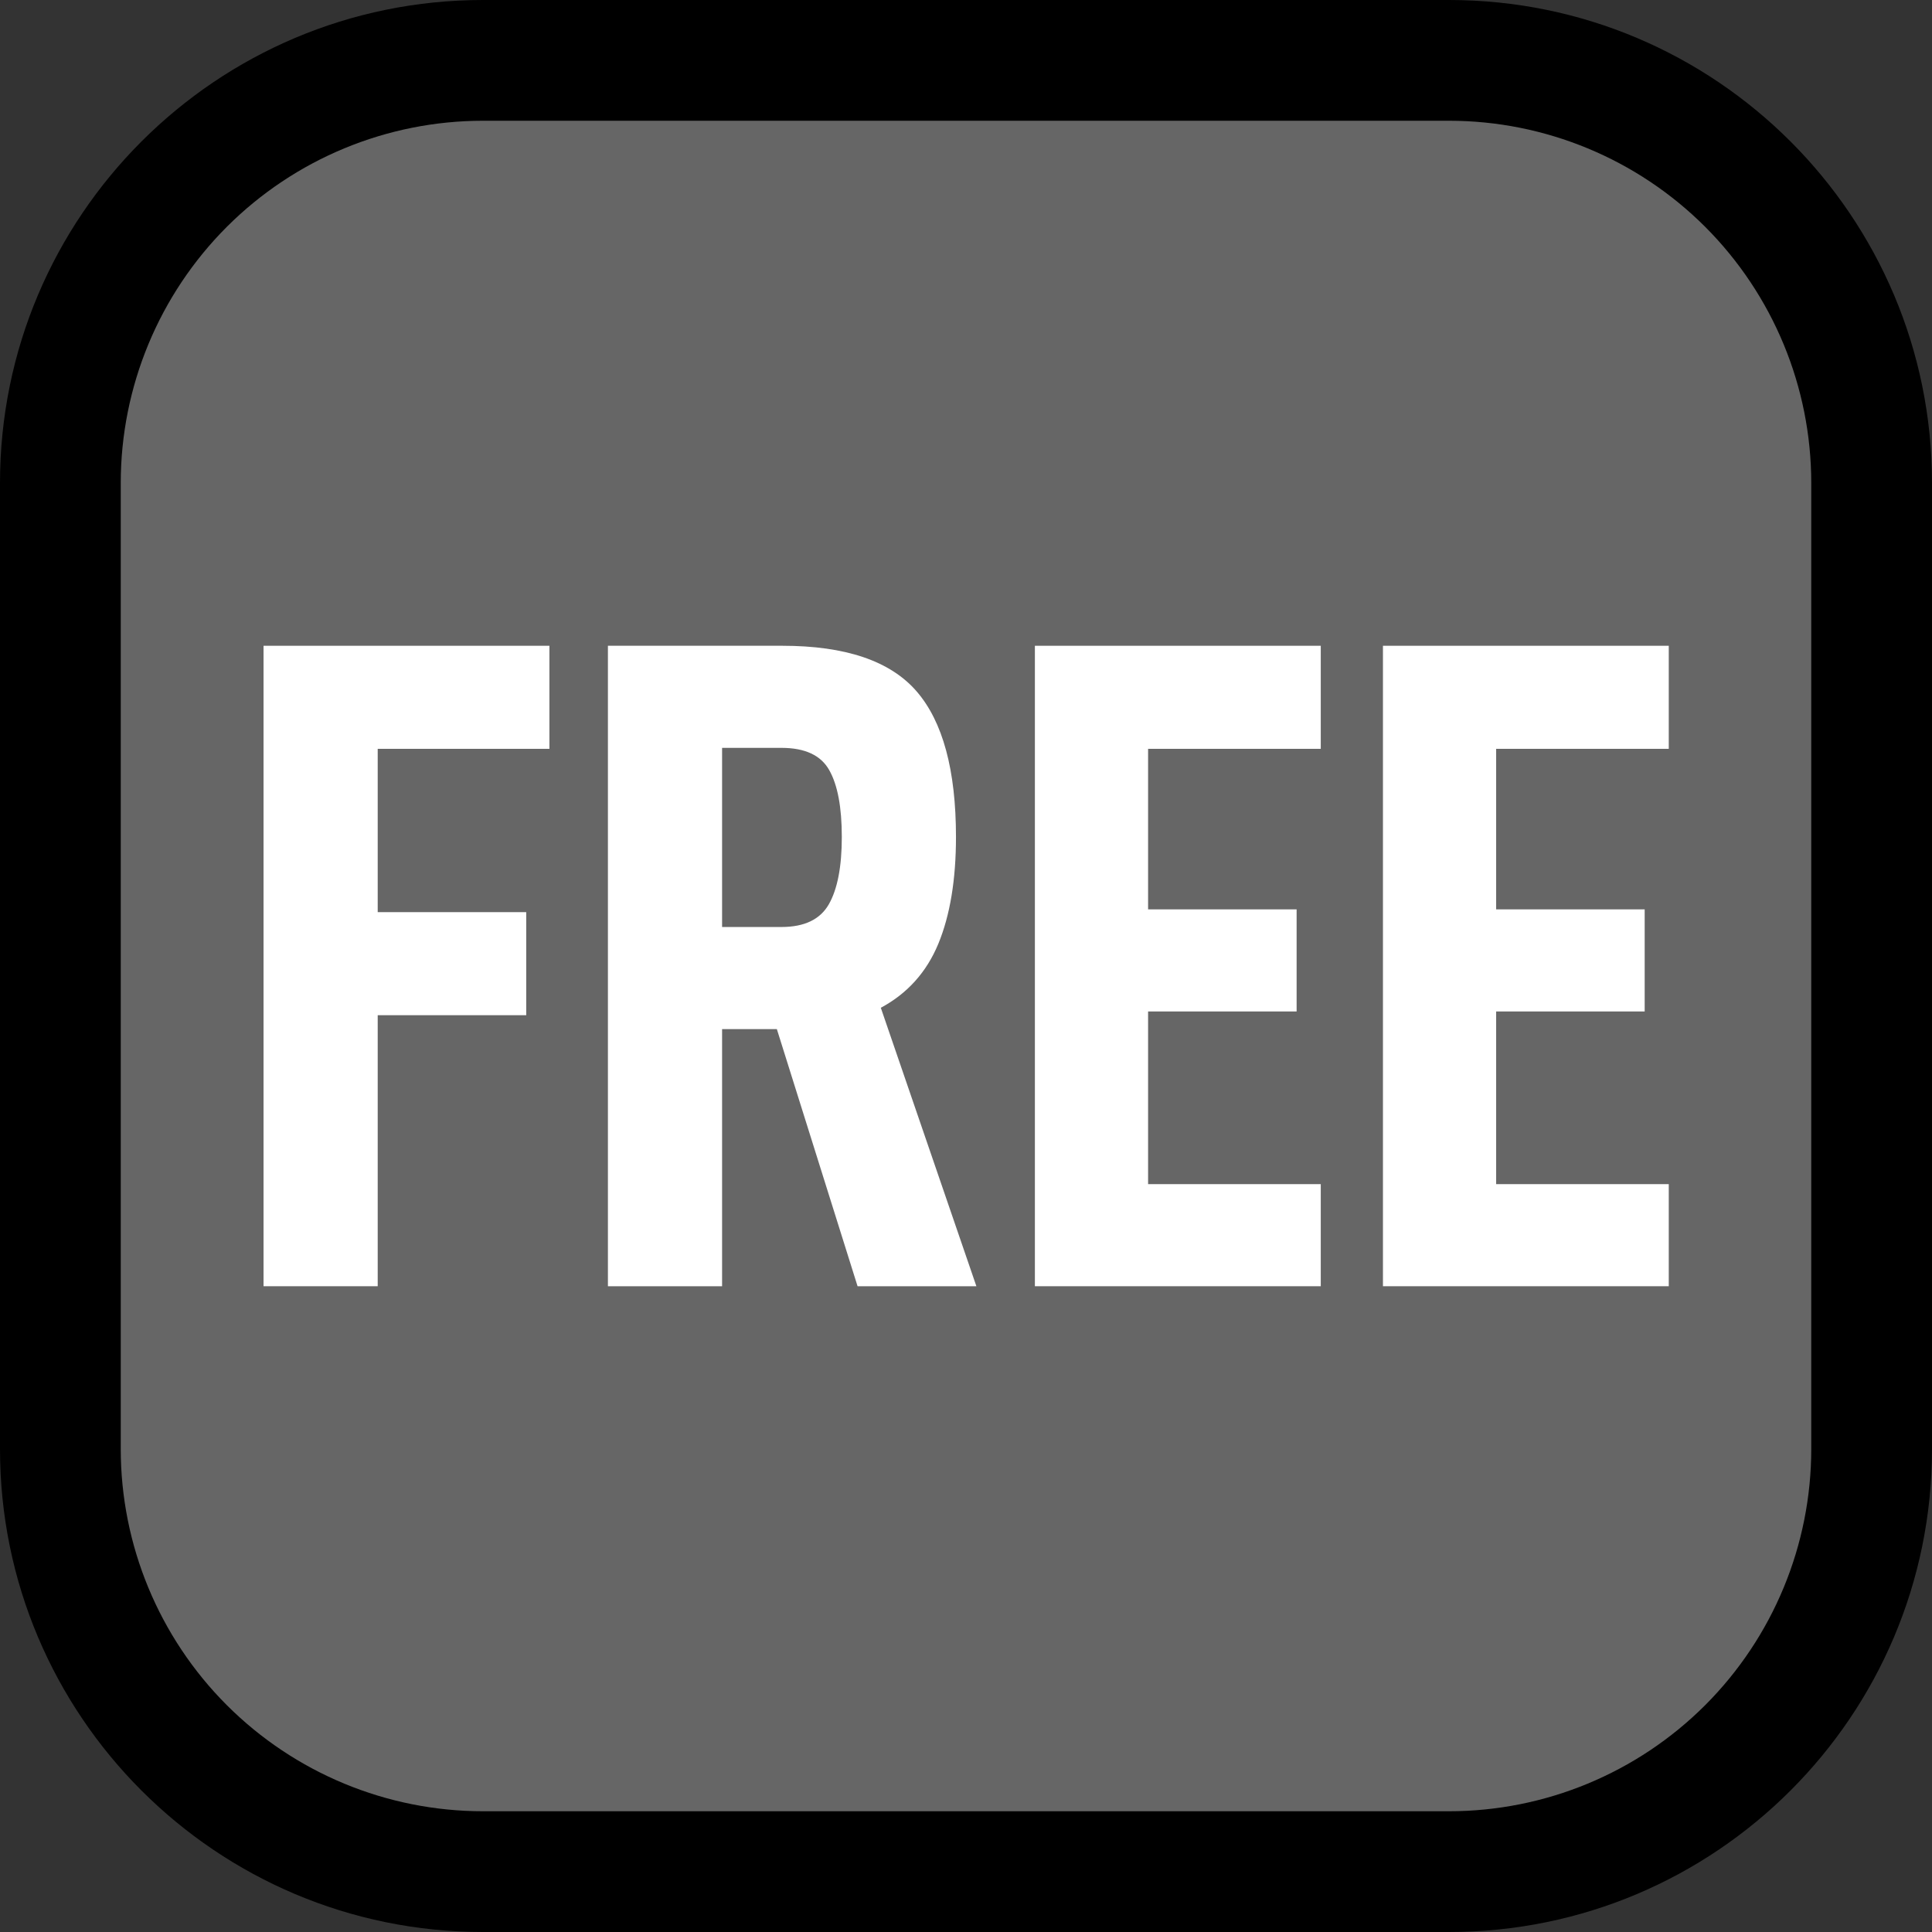 <?xml version="1.0" encoding="UTF-8" standalone="no"?><!DOCTYPE svg PUBLIC "-//W3C//DTD SVG 1.1//EN" "http://www.w3.org/Graphics/SVG/1.1/DTD/svg11.dtd"><svg width="100%" height="100%" viewBox="0 0 32 32" version="1.1" xmlns="http://www.w3.org/2000/svg" xmlns:xlink="http://www.w3.org/1999/xlink" xml:space="preserve" xmlns:serif="http://www.serif.com/" style="fill-rule:evenodd;clip-rule:evenodd;stroke-linejoin:round;stroke-miterlimit:1.414;">
<rect x="0" y="0" width="32" height="32" fill="#333333" stroke="none"/>
<rect id="free" x="0" y="0" width="32" height="32" style="fill:none;"/><clipPath id="_clip1"><rect x="0" y="0" width="32" height="32"/></clipPath><g clip-path="url(#_clip1)"><g id="outline"><path d="M32,8c0,-4.418 -3.582,-8 -8,-8c-4.887,0 -11.113,0 -16,0c-4.418,0 -8,3.582 -8,8c0,4.887 0,11.113 0,16c0,4.418 3.582,8 8,8c4.887,0 11.113,0 16,0c4.418,0 8,-3.582 8,-8c0,-4.887 0,-11.113 0,-16Z"/></g><g id="emoji"><path d="M30,8c0,-1.591 -0.632,-3.117 -1.757,-4.243c-1.126,-1.125 -2.652,-1.757 -4.243,-1.757c-4.724,0 -11.276,0 -16,0c-1.591,0 -3.117,0.632 -4.243,1.757c-1.125,1.126 -1.757,2.652 -1.757,4.243c0,4.724 0,11.276 0,16c0,1.591 0.632,3.117 1.757,4.243c1.126,1.125 2.652,1.757 4.243,1.757c4.724,0 11.276,0 16,0c1.591,0 3.117,-0.632 4.243,-1.757c1.125,-1.126 1.757,-2.652 1.757,-4.243c0,-4.724 0,-11.276 0,-16Z" style="fill:#666;"/><path d="M6.256,12.403l0,2.705l2.46,0l0,1.707l-2.46,0l0,4.489l-1.891,0l0,-10.608l4.735,0l0,1.707l-2.844,0Z" style="fill:#fff;fill-rule:nonzero;"/><path d="M12.867,17.045l-0.907,0l0,4.259l-1.891,0l0,-10.608l2.89,0c1.045,0 1.786,0.251 2.222,0.754c0.435,0.502 0.653,1.306 0.653,2.413c0,0.707 -0.098,1.297 -0.292,1.768c-0.195,0.471 -0.513,0.825 -0.953,1.061l1.583,4.612l-1.968,0l-1.337,-4.259Zm-0.907,-1.691l0.984,0c0.379,0 0.64,-0.125 0.784,-0.376c0.143,-0.251 0.215,-0.623 0.215,-1.115c0,-0.492 -0.069,-0.861 -0.208,-1.107c-0.138,-0.246 -0.402,-0.369 -0.791,-0.369l-0.984,0l0,2.967Z" style="fill:#fff;fill-rule:nonzero;"/><path d="M19.016,12.403l0,2.659l2.46,0l0,1.691l-2.46,0l0,2.86l2.86,0l0,1.691l-4.735,0l0,-10.608l4.735,0l0,1.707l-2.86,0Z" style="fill:#fff;fill-rule:nonzero;"/><path d="M24.781,12.403l0,2.659l2.46,0l0,1.691l-2.46,0l0,2.86l2.859,0l0,1.691l-4.734,0l0,-10.608l4.734,0l0,1.707l-2.859,0Z" style="fill:#fff;fill-rule:nonzero;"/></g></g></svg>